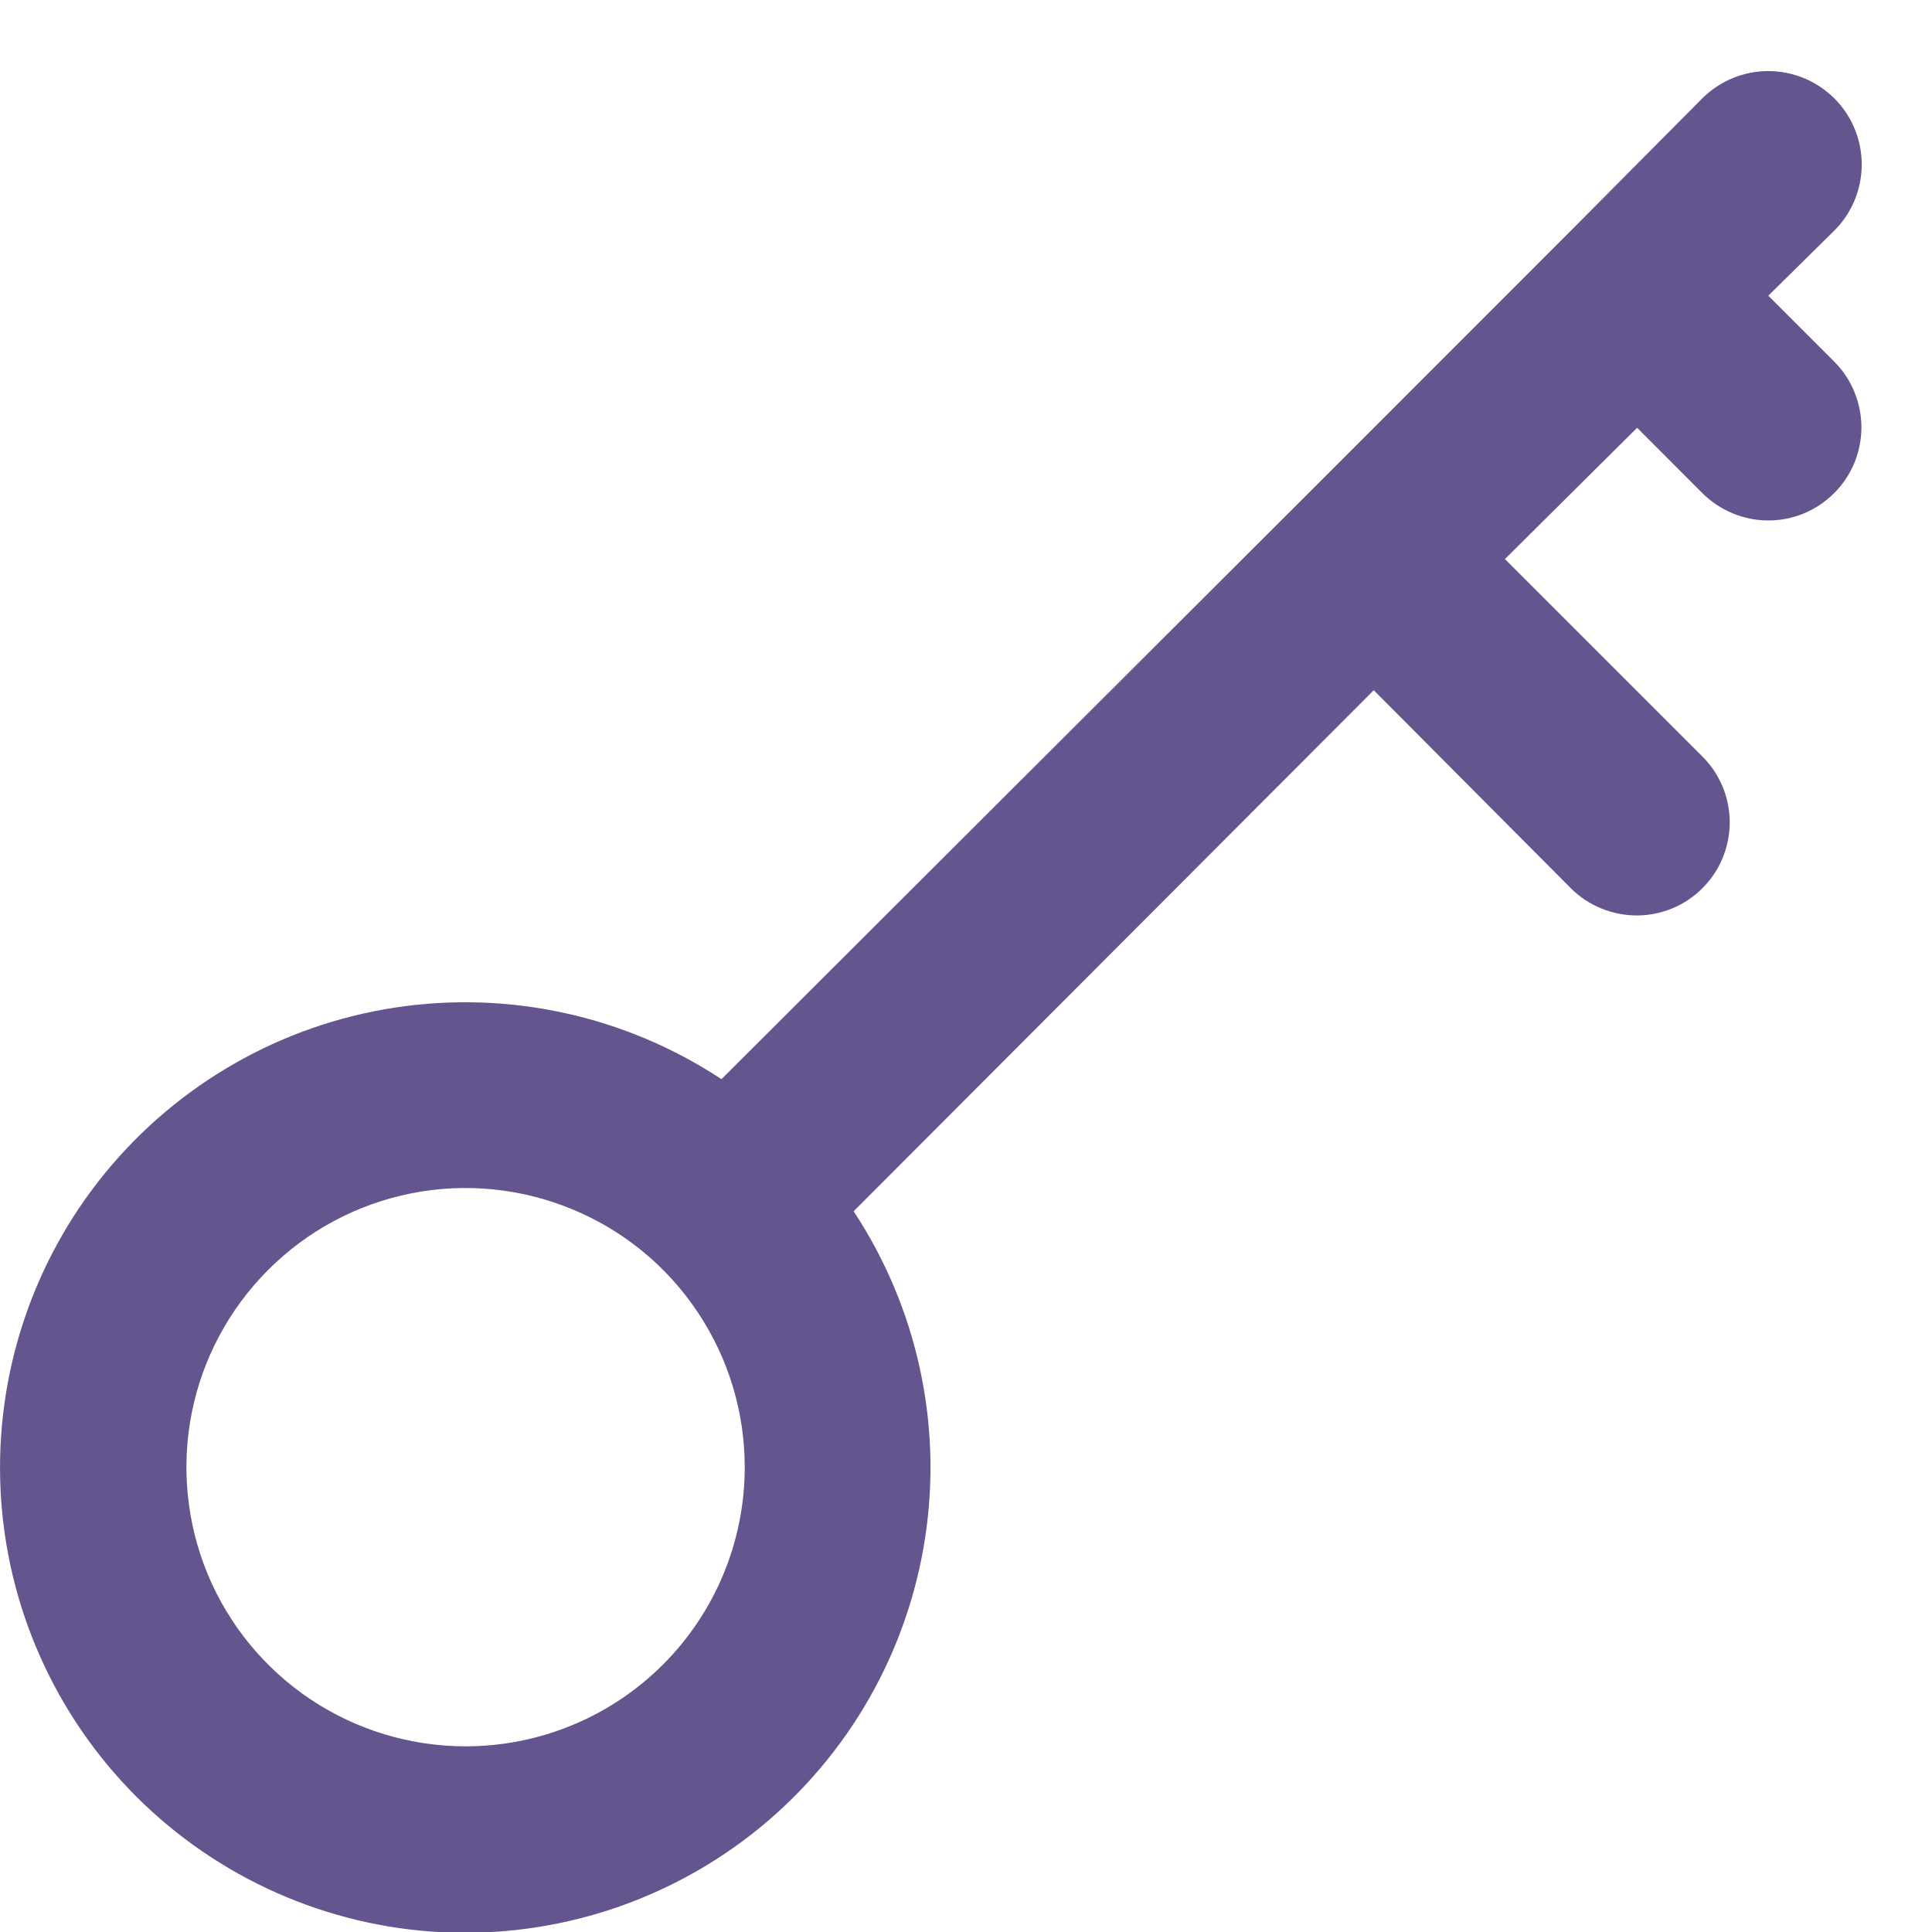 <svg width="19" height="19" viewBox="0 0 19 19" fill="none" xmlns="http://www.w3.org/2000/svg">
<path d="M17.39 2.908L18.04 2.267C18.212 2.095 18.309 1.861 18.309 1.618C18.309 1.374 18.212 1.14 18.04 0.968C17.867 0.796 17.634 0.699 17.39 0.699C17.146 0.699 16.913 0.796 16.74 0.968L15.459 2.258L12.87 4.848L7.095 10.613C6.149 9.989 5.005 9.738 3.884 9.909C2.764 10.08 1.747 10.662 1.03 11.54C0.314 12.418 -0.051 13.531 0.006 14.663C0.063 15.796 0.539 16.866 1.34 17.668C2.142 18.469 3.212 18.945 4.344 19.002C5.476 19.059 6.589 18.694 7.468 17.978C8.346 17.261 8.927 16.244 9.098 15.123C9.27 14.003 9.019 12.859 8.395 11.912L13.51 6.788L15.45 8.737C15.535 8.822 15.637 8.889 15.748 8.934C15.859 8.98 15.978 9.003 16.099 9.003C16.219 9.003 16.338 8.978 16.449 8.932C16.56 8.886 16.66 8.818 16.745 8.732C16.83 8.647 16.897 8.546 16.942 8.435C16.988 8.323 17.011 8.204 17.011 8.084C17.01 7.964 16.986 7.845 16.94 7.734C16.893 7.623 16.826 7.522 16.74 7.438L14.8 5.498L16.1 4.207L16.74 4.848C16.825 4.933 16.926 5.001 17.037 5.047C17.148 5.094 17.267 5.118 17.387 5.118C17.507 5.119 17.626 5.096 17.738 5.05C17.849 5.004 17.95 4.937 18.035 4.852C18.121 4.768 18.188 4.667 18.235 4.556C18.281 4.445 18.305 4.326 18.306 4.206C18.306 4.086 18.283 3.967 18.237 3.855C18.192 3.744 18.125 3.643 18.04 3.558L17.39 2.908ZM4.579 17.174C4.036 17.174 3.505 17.013 3.054 16.712C2.602 16.41 2.25 15.981 2.042 15.48C1.835 14.978 1.78 14.426 1.886 13.893C1.992 13.361 2.254 12.872 2.638 12.488C3.021 12.104 3.511 11.842 4.043 11.736C4.576 11.63 5.128 11.685 5.629 11.893C6.131 12.1 6.56 12.452 6.861 12.904C7.163 13.355 7.324 13.886 7.324 14.429C7.324 15.157 7.035 15.855 6.52 16.37C6.005 16.885 5.307 17.174 4.579 17.174Z" fill="#65558F"/>
</svg>
